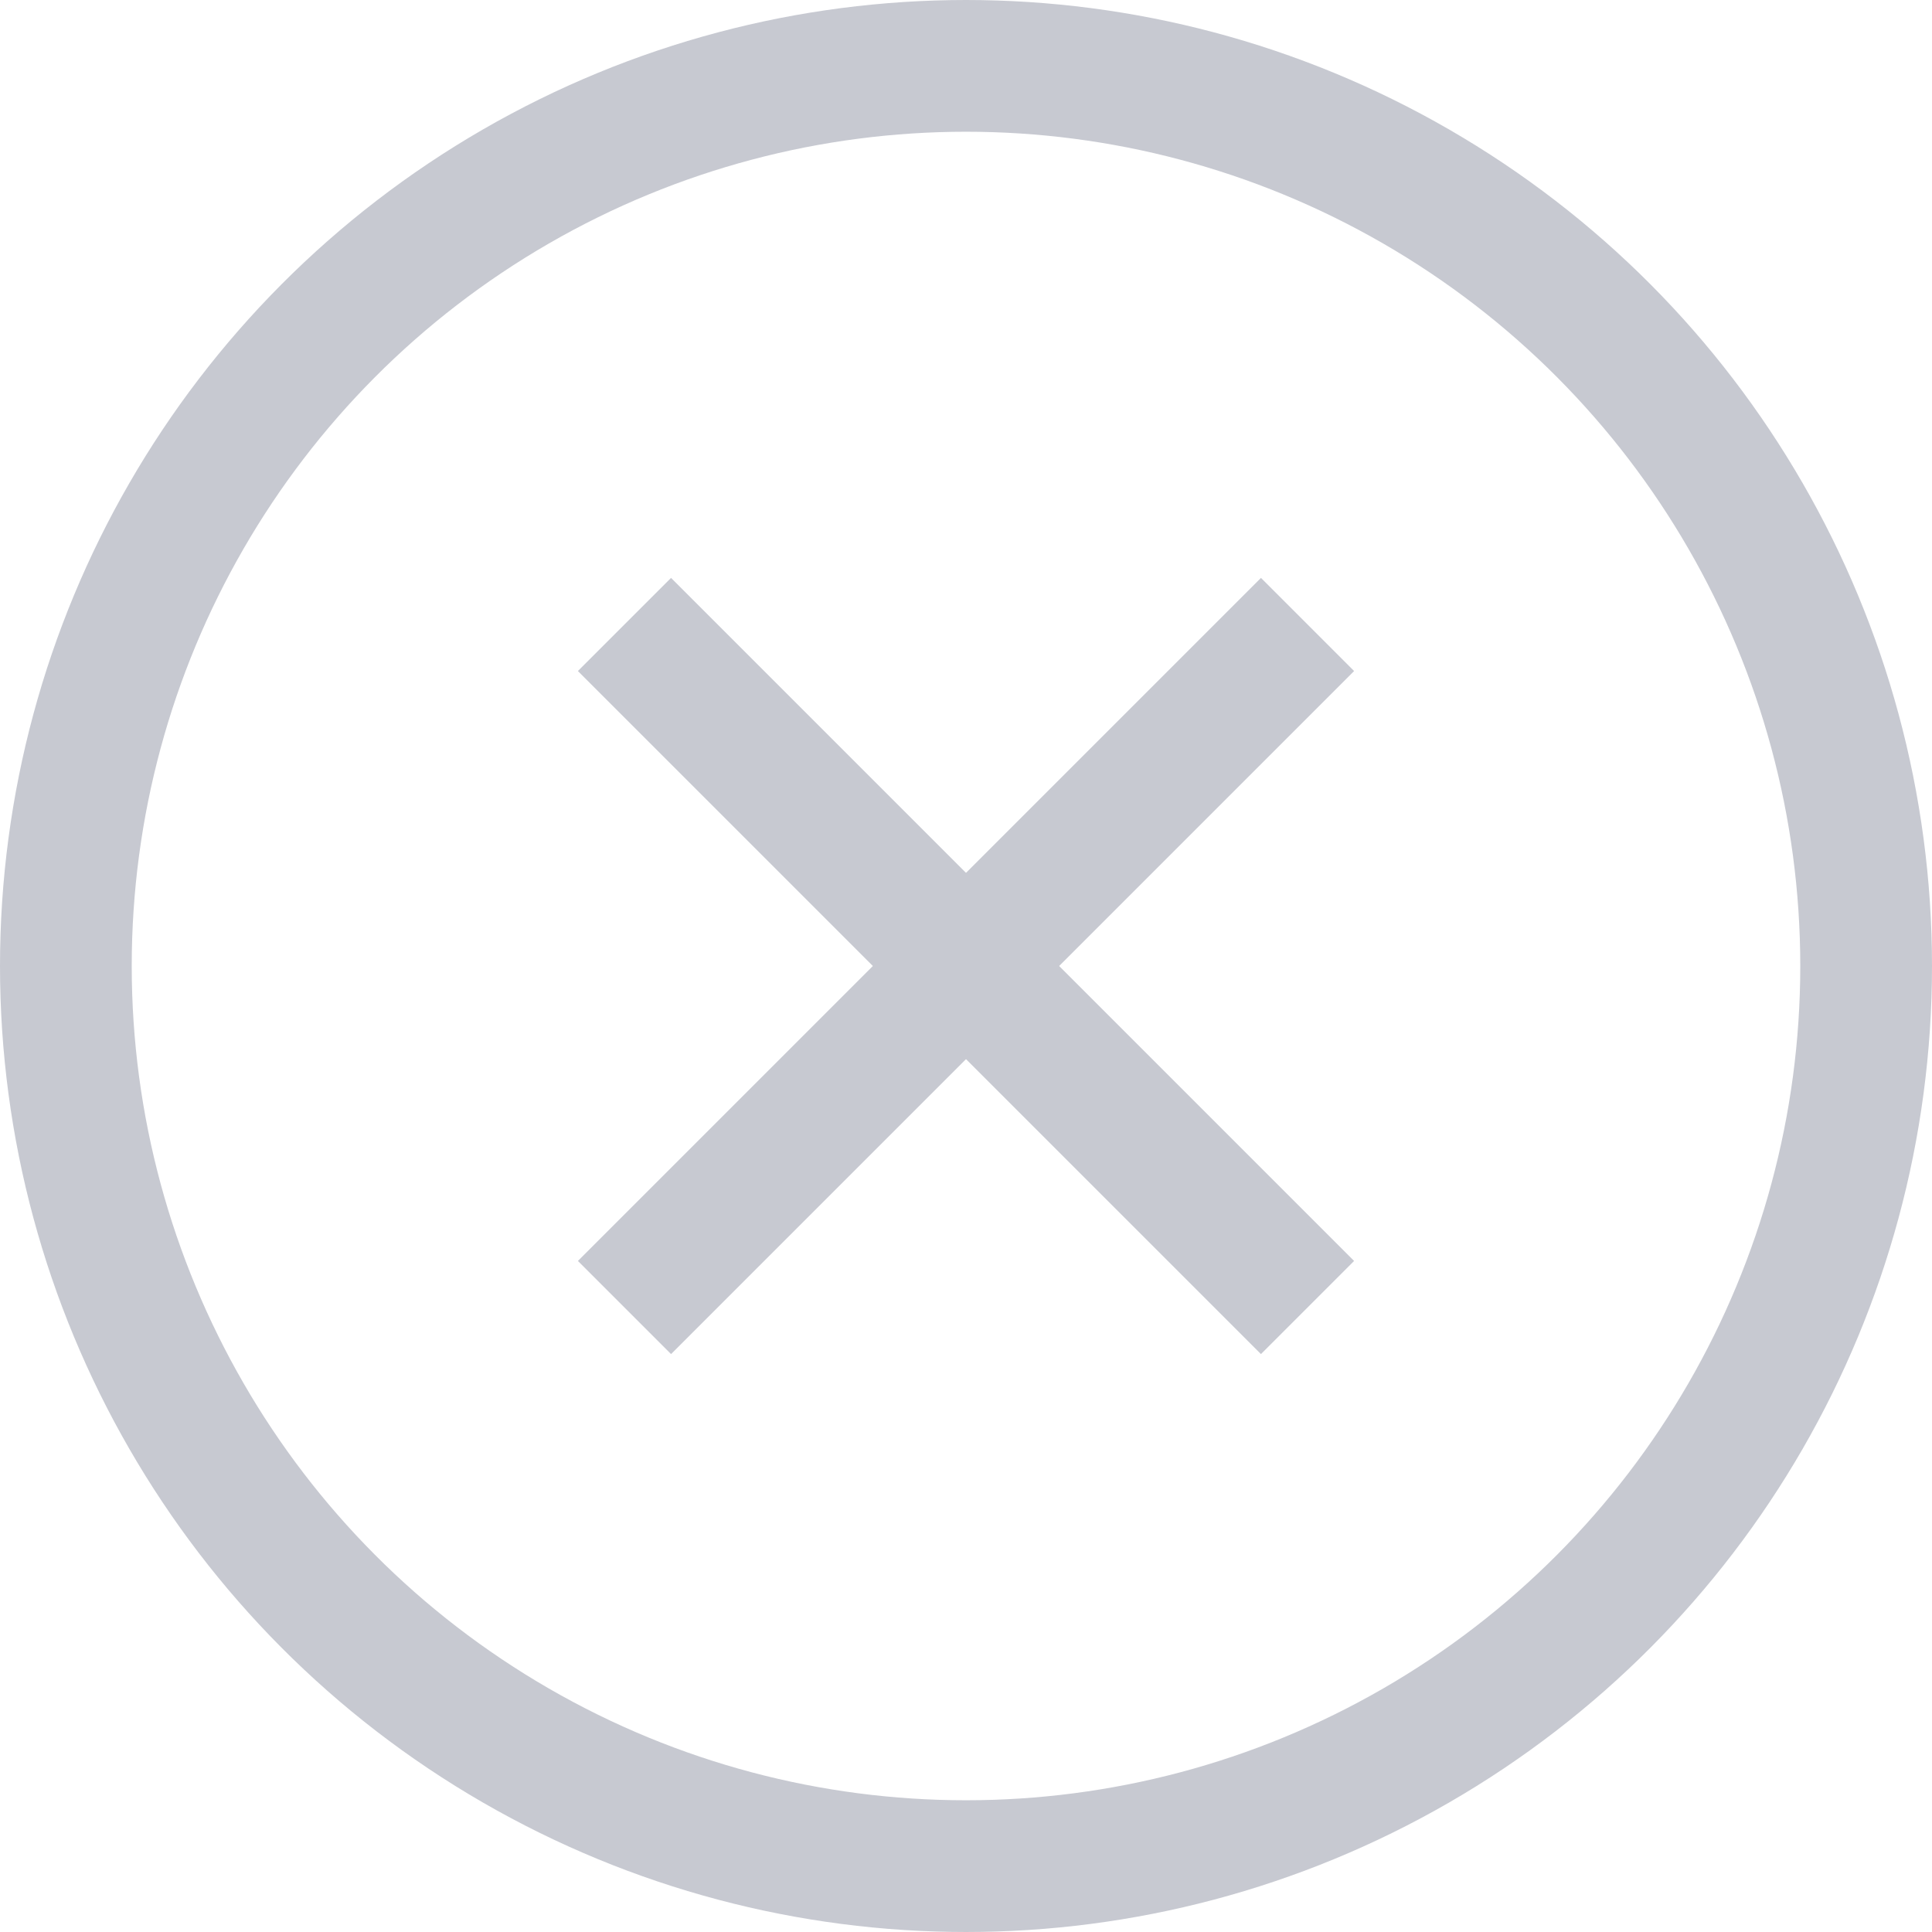 <svg width="22" height="22" viewBox="0 0 22 22" fill="none" xmlns="http://www.w3.org/2000/svg">
<circle cx="11" cy="11" r="10.25" stroke="#C7C9D1" stroke-width="1.5"/>
<line x1="7.111" y1="7.111" x2="14.889" y2="14.889" stroke="#C7C9D1" stroke-width="1.5"/>
<line x1="7.111" y1="14.889" x2="14.889" y2="7.111" stroke="#C7C9D1" stroke-width="1.5"/>
</svg>
